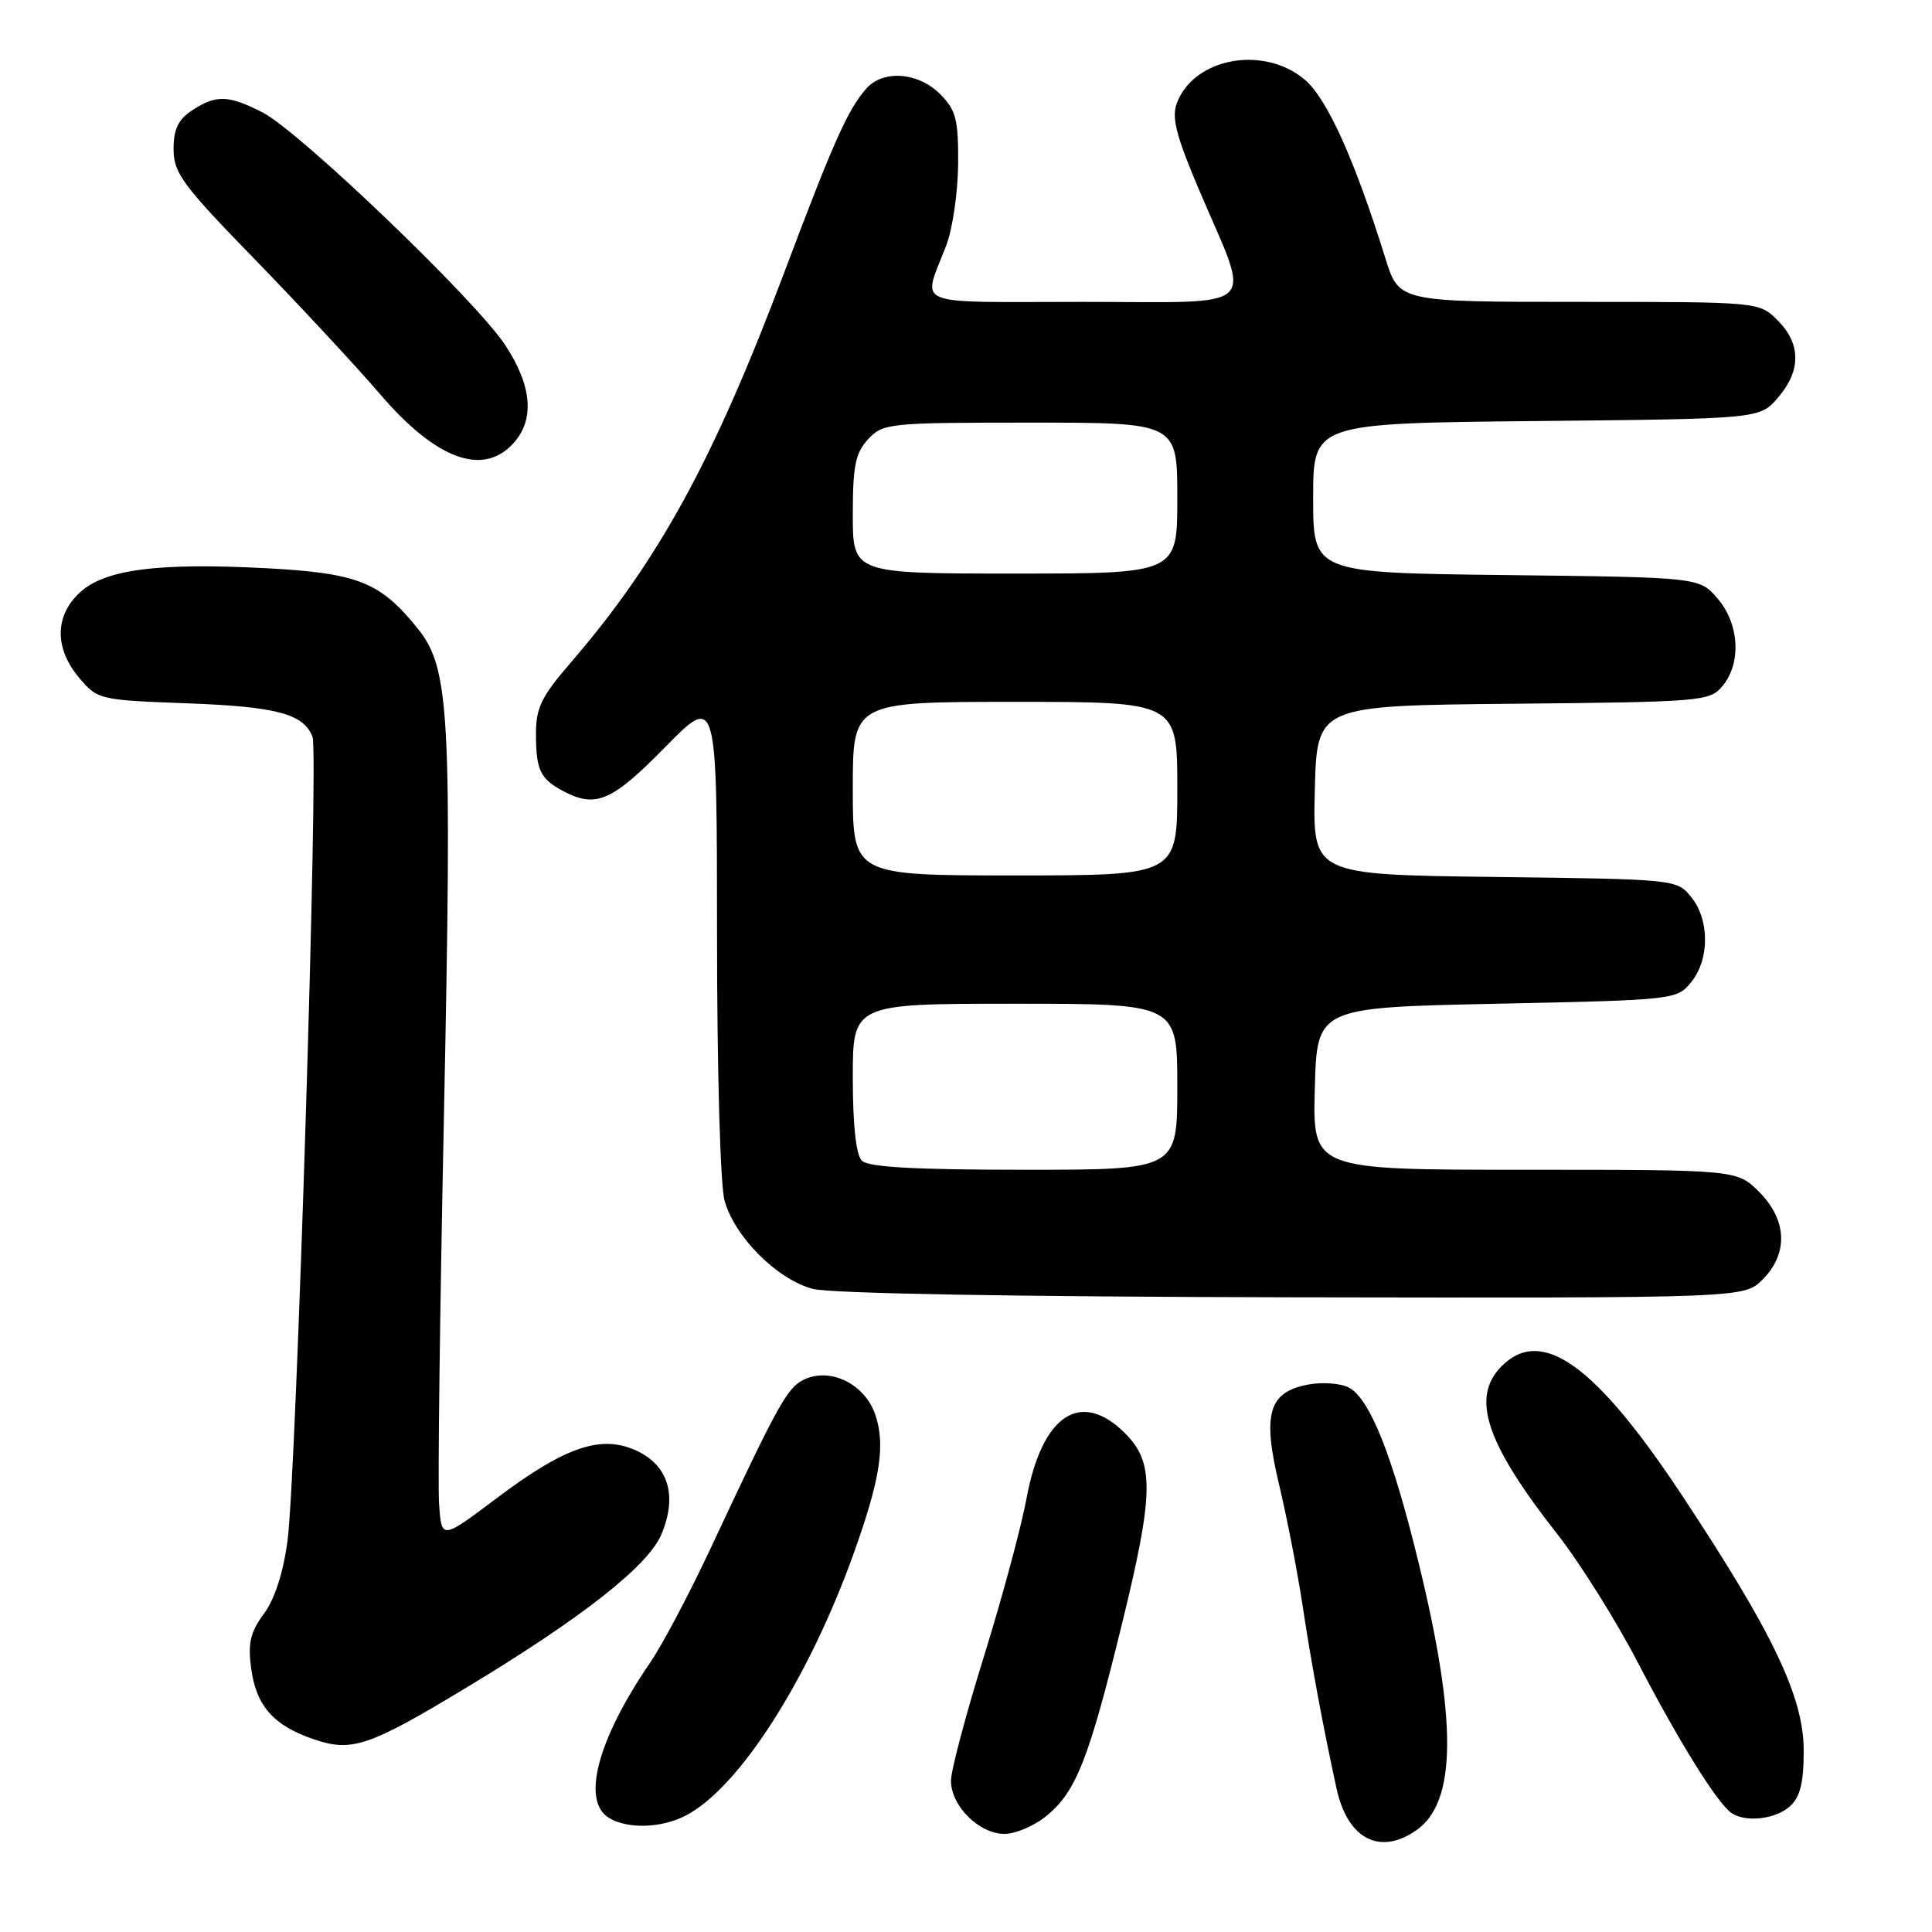 <?xml version="1.0" encoding="UTF-8" standalone="no"?>
<!DOCTYPE svg PUBLIC "-//W3C//DTD SVG 1.1//EN" "http://www.w3.org/Graphics/SVG/1.1/DTD/svg11.dtd" >
<svg xmlns="http://www.w3.org/2000/svg" xmlns:xlink="http://www.w3.org/1999/xlink" version="1.1" viewBox="0 0 256 256">
 <g >
 <path fill="currentColor"
d=" M 187.70 242.50 C 193.02 238.77 193.10 228.04 187.96 207.02 C 184.51 192.87 181.52 185.35 178.75 183.87 C 177.67 183.29 175.24 183.11 173.35 183.46 C 168.07 184.45 167.24 187.34 169.50 196.78 C 170.51 201.03 171.89 208.10 172.56 212.50 C 173.77 220.50 175.26 228.54 177.10 237.00 C 178.56 243.69 182.84 245.91 187.70 242.50 Z  M 138.81 240.50 C 142.60 237.32 144.29 233.00 148.55 215.66 C 152.92 197.88 153.00 193.84 149.08 189.92 C 143.21 184.06 138.07 187.46 136.02 198.55 C 135.31 202.37 132.77 211.80 130.37 219.50 C 127.98 227.20 126.01 234.60 126.01 235.94 C 126.00 239.28 129.73 243.00 133.10 243.00 C 134.61 243.00 137.18 241.88 138.81 240.50 Z  M 90.85 240.58 C 97.97 236.90 107.23 222.39 113.24 205.50 C 116.63 195.97 117.32 191.50 116.01 187.54 C 114.67 183.46 110.15 181.16 106.63 182.76 C 104.33 183.81 103.23 185.79 94.10 205.29 C 91.32 211.22 87.75 217.97 86.16 220.29 C 79.13 230.55 76.99 238.73 80.75 240.92 C 83.25 242.38 87.66 242.23 90.85 240.58 Z  M 237.17 239.35 C 238.54 238.11 239.00 236.24 239.00 231.96 C 239.00 224.86 234.93 216.34 222.78 198.00 C 211.41 180.83 204.27 175.73 199.00 181.00 C 194.85 185.15 196.84 191.16 206.39 203.33 C 209.34 207.09 214.14 214.74 217.04 220.33 C 222.47 230.77 227.55 238.94 229.43 240.23 C 231.29 241.52 235.28 241.06 237.17 239.35 Z  M 61.73 223.66 C 77.12 214.38 85.90 207.48 87.65 203.29 C 89.76 198.24 88.60 194.26 84.44 192.27 C 79.73 190.03 74.94 191.64 65.77 198.55 C 58.50 204.02 58.50 204.02 58.18 199.26 C 58.00 196.64 58.29 173.80 58.81 148.50 C 59.92 94.42 59.61 88.55 55.31 83.23 C 50.35 77.10 47.41 75.94 35.24 75.29 C 20.89 74.54 13.88 75.45 10.58 78.51 C 7.24 81.61 7.20 85.90 10.48 89.80 C 12.93 92.71 13.16 92.76 24.73 93.19 C 36.66 93.63 40.24 94.58 41.41 97.64 C 42.24 99.80 39.27 195.28 38.10 204.14 C 37.54 208.37 36.41 211.88 34.97 213.83 C 33.17 216.27 32.83 217.71 33.28 221.08 C 33.95 226.03 36.23 228.63 41.51 230.44 C 46.60 232.19 48.80 231.46 61.73 223.66 Z  M 233.55 169.55 C 236.99 166.10 236.81 161.65 233.08 157.92 C 230.15 155.00 230.15 155.00 202.04 155.00 C 173.93 155.00 173.93 155.00 174.22 144.25 C 174.50 133.50 174.50 133.50 198.34 133.00 C 221.91 132.51 222.20 132.47 224.09 130.14 C 226.54 127.12 226.54 121.88 224.09 118.86 C 222.19 116.51 222.04 116.50 198.06 116.20 C 173.94 115.90 173.94 115.90 174.22 104.70 C 174.50 93.50 174.50 93.50 200.50 93.25 C 225.59 93.01 226.56 92.93 228.25 90.89 C 230.77 87.85 230.47 82.66 227.59 79.31 C 225.18 76.50 225.18 76.50 199.59 76.20 C 174.00 75.90 174.00 75.90 174.00 65.99 C 174.00 56.09 174.00 56.09 203.59 55.79 C 233.18 55.50 233.18 55.50 235.59 52.69 C 238.67 49.11 238.65 45.56 235.55 42.45 C 233.09 40.00 233.09 40.00 209.23 40.00 C 185.37 40.00 185.37 40.00 183.58 34.25 C 179.48 21.10 175.84 13.05 172.87 10.54 C 167.43 5.97 158.22 7.65 155.95 13.64 C 155.21 15.57 155.83 17.98 158.94 25.29 C 165.85 41.53 167.46 40.00 143.49 40.00 C 120.30 40.00 122.23 40.80 125.39 32.50 C 126.23 30.30 126.93 25.44 126.96 21.70 C 126.99 15.79 126.68 14.59 124.55 12.45 C 121.64 9.55 117.00 9.22 114.78 11.75 C 112.33 14.54 110.47 18.70 103.91 36.12 C 94.51 61.06 87.25 74.32 75.60 87.83 C 71.71 92.34 71.00 93.81 71.02 97.33 C 71.03 102.07 71.60 103.23 74.68 104.85 C 78.96 107.10 81.09 106.18 88.13 99.01 C 95.00 92.01 95.00 92.01 95.01 123.76 C 95.01 141.85 95.44 157.05 96.01 159.10 C 97.35 163.90 102.97 169.53 107.69 170.78 C 110.03 171.40 134.53 171.83 171.30 171.90 C 231.09 172.00 231.09 172.00 233.55 169.55 Z  M 67.96 58.81 C 70.89 55.67 70.53 51.14 66.91 45.68 C 62.96 39.71 39.67 17.39 34.79 14.90 C 30.26 12.58 28.64 12.53 25.46 14.62 C 23.61 15.83 23.00 17.11 23.00 19.77 C 23.00 22.92 24.19 24.53 33.80 34.40 C 39.73 40.51 47.19 48.53 50.37 52.24 C 57.75 60.84 63.92 63.15 67.96 58.81 Z  M 114.20 153.80 C 113.43 153.03 113.00 149.09 113.00 142.80 C 113.00 133.00 113.00 133.00 134.50 133.00 C 156.00 133.00 156.00 133.00 156.00 144.00 C 156.00 155.00 156.00 155.00 135.70 155.00 C 121.24 155.00 115.05 154.65 114.20 153.80 Z  M 113.00 104.50 C 113.00 93.00 113.00 93.00 134.50 93.00 C 156.00 93.00 156.00 93.00 156.00 104.50 C 156.00 116.00 156.00 116.00 134.50 116.00 C 113.00 116.00 113.00 116.00 113.00 104.50 Z  M 113.00 68.19 C 113.00 61.71 113.35 60.00 115.04 58.19 C 117.00 56.08 117.81 56.00 136.54 56.00 C 156.00 56.00 156.00 56.00 156.00 66.00 C 156.00 76.00 156.00 76.00 134.50 76.00 C 113.00 76.00 113.00 76.00 113.00 68.19 Z "/>
</g>
</svg>